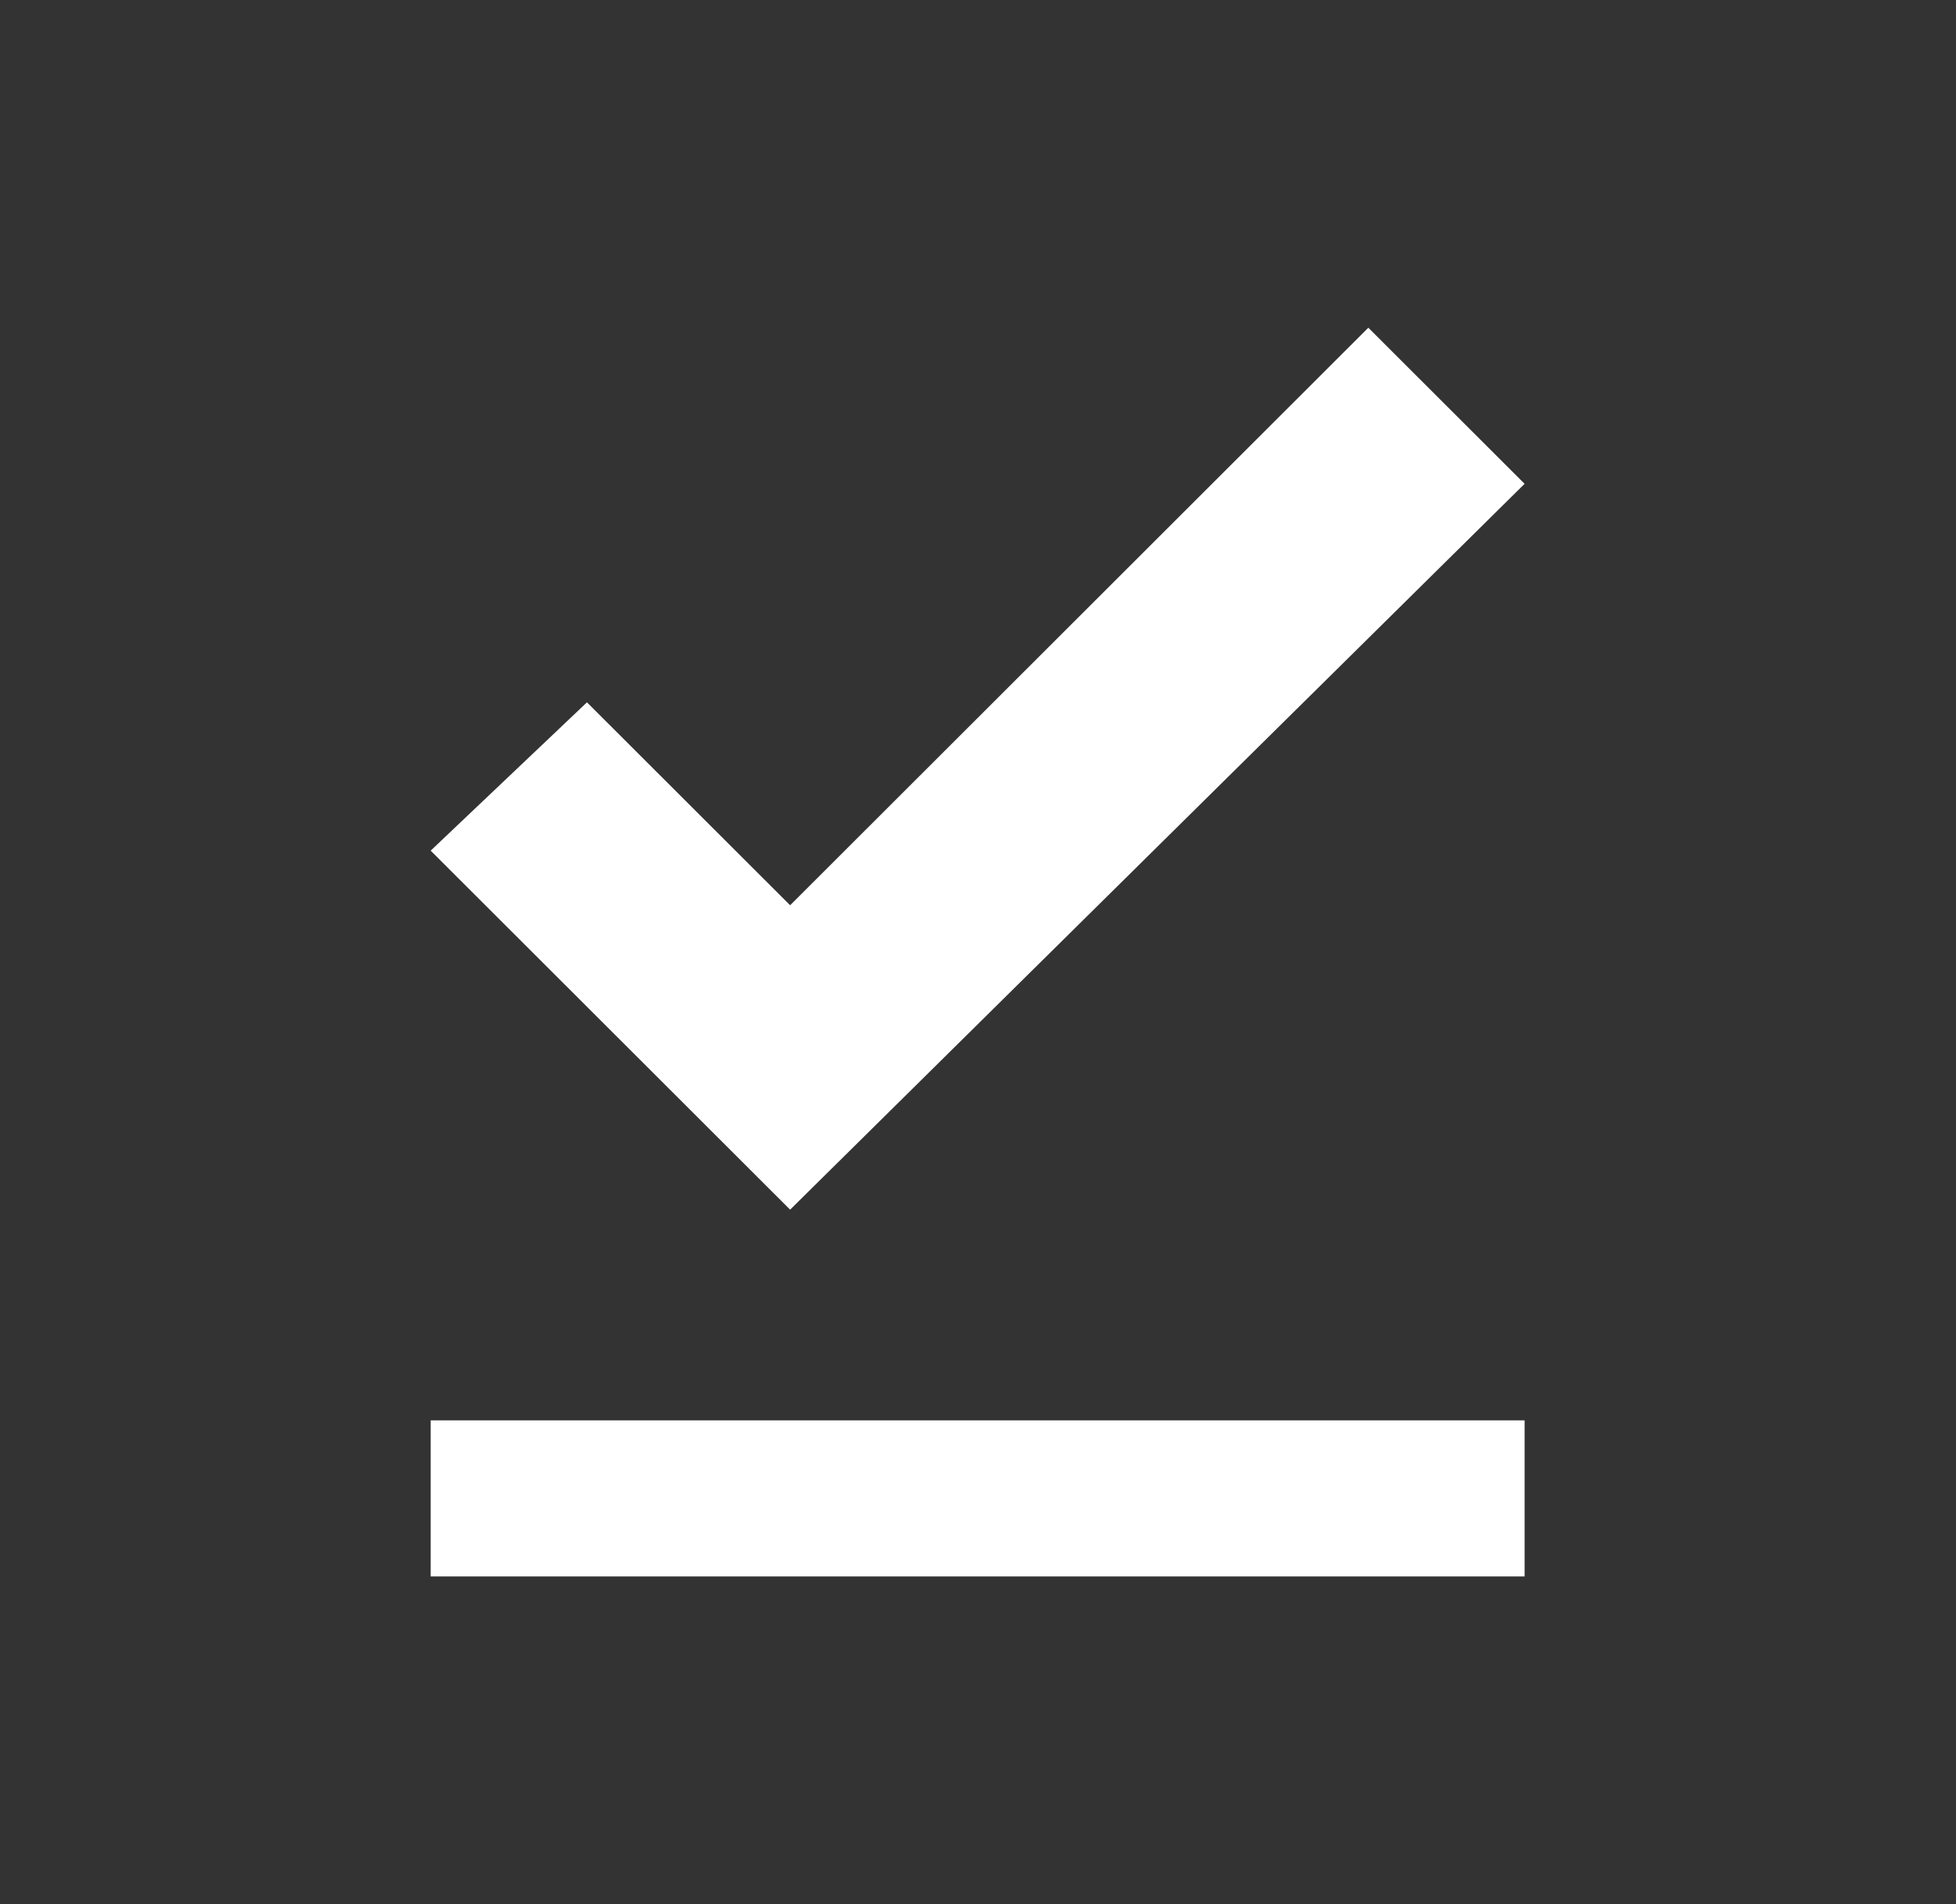 <svg width="38" height="37" viewBox="0 0 38 37" fill="none" xmlns="http://www.w3.org/2000/svg">
<rect x="0" y="0" width="38" height="37" fill="#333333" stroke="none"/>
<g id="download_done_24px">
<path id="icon/file/download_done_24px" fill-rule="evenodd" clip-rule="evenodd" d="M8.367 16.529L15.35 23.505L29.619 9.401L26.583 6.368L15.35 17.59L11.403 13.647L8.367 16.529ZM29.619 27.599H8.367V30.632H29.619V27.599Z" fill="white"/>
</g>
</svg>
